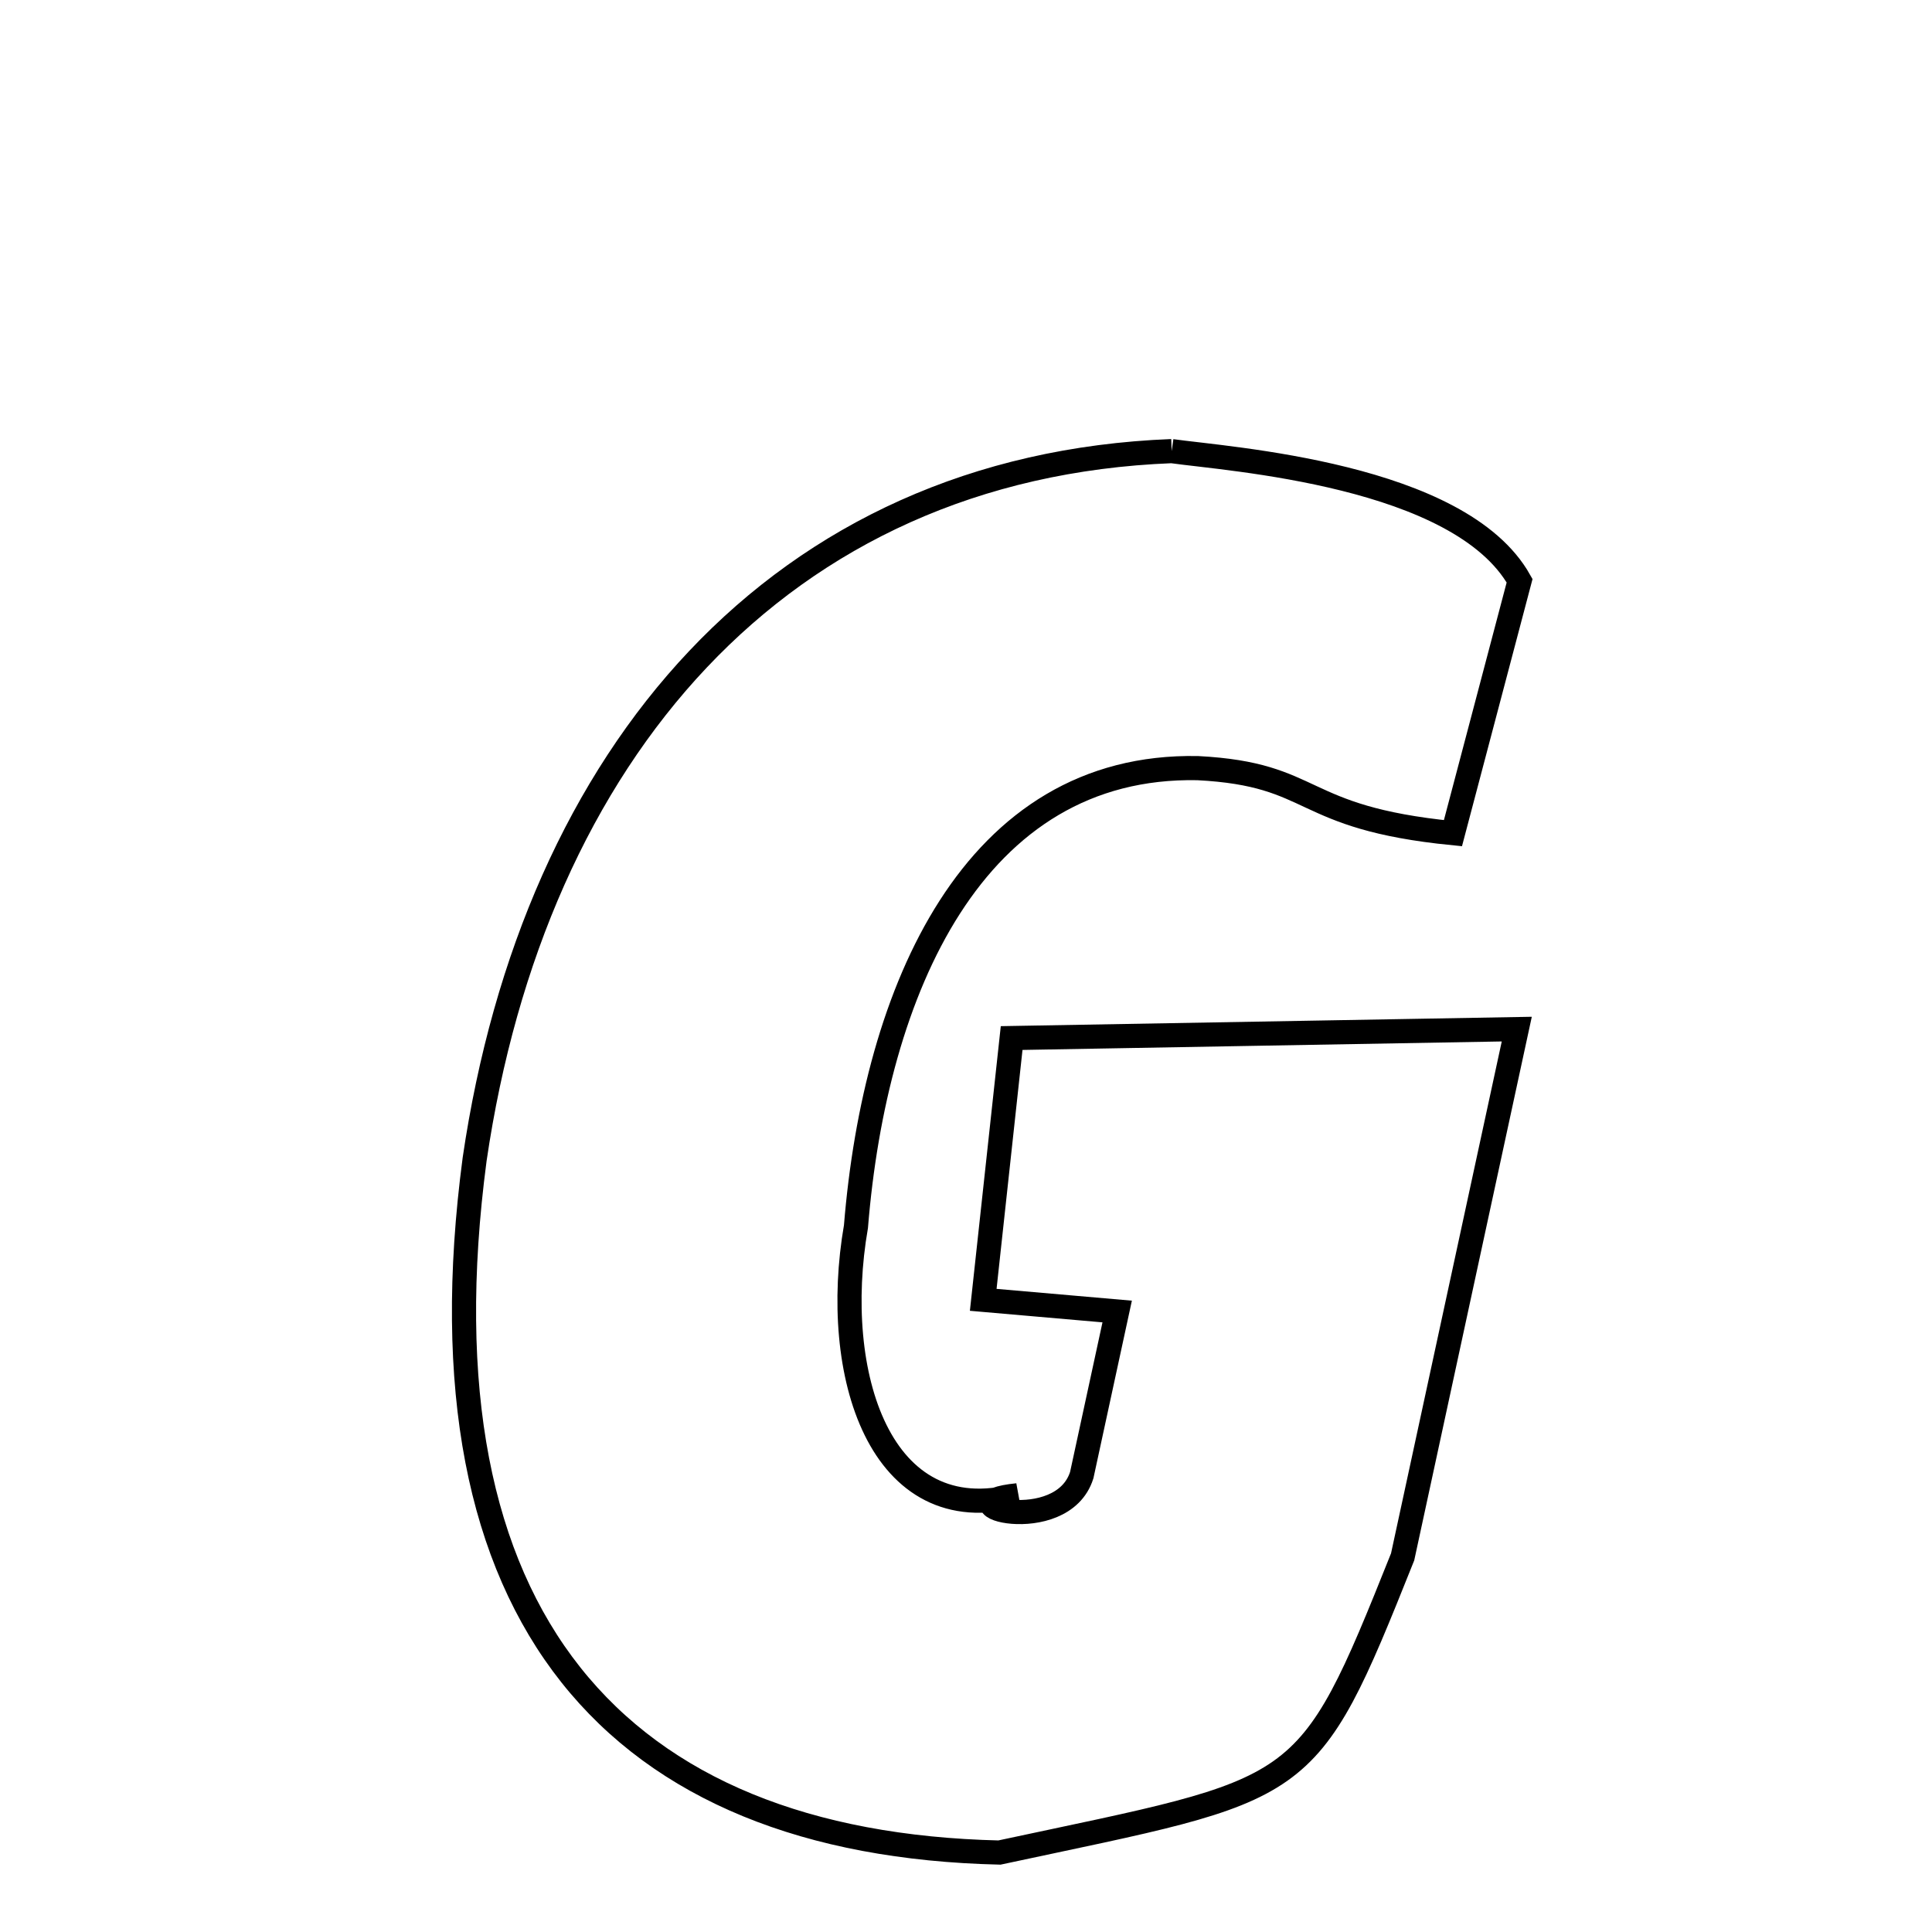 <svg xmlns="http://www.w3.org/2000/svg" xmlns:xlink="http://www.w3.org/1999/xlink" width="50px" height="50px" style="-ms-transform: rotate(360deg); -webkit-transform: rotate(360deg); transform: rotate(360deg);" preserveAspectRatio="xMidYMid meet" viewBox="0 0 24 24"><path d="M 14.555 5.604 C 15.259 5.704 18.132 5.89 18.877 7.214 L 18.049 10.35 C 16.099 10.156 16.38 9.62 14.879 9.542 C 12.089 9.487 10.871 12.302 10.633 15.237 C 10.316 17.062 10.929 19.034 12.64 18.575 C 11.661 18.673 13.192 19.107 13.438 18.324 L 13.878 16.292 L 12.214 16.147 L 12.567 12.895 L 18.842 12.784 L 17.424 19.34 C 16.218 22.358 16.244 22.193 12.415 23.013 C 7.664 22.902 5.141 20.107 5.896 14.401 C 6.634 9.37 9.677 5.794 14.555 5.604 " fill="none" stroke="black" stroke-width="0.3"></path></svg>

